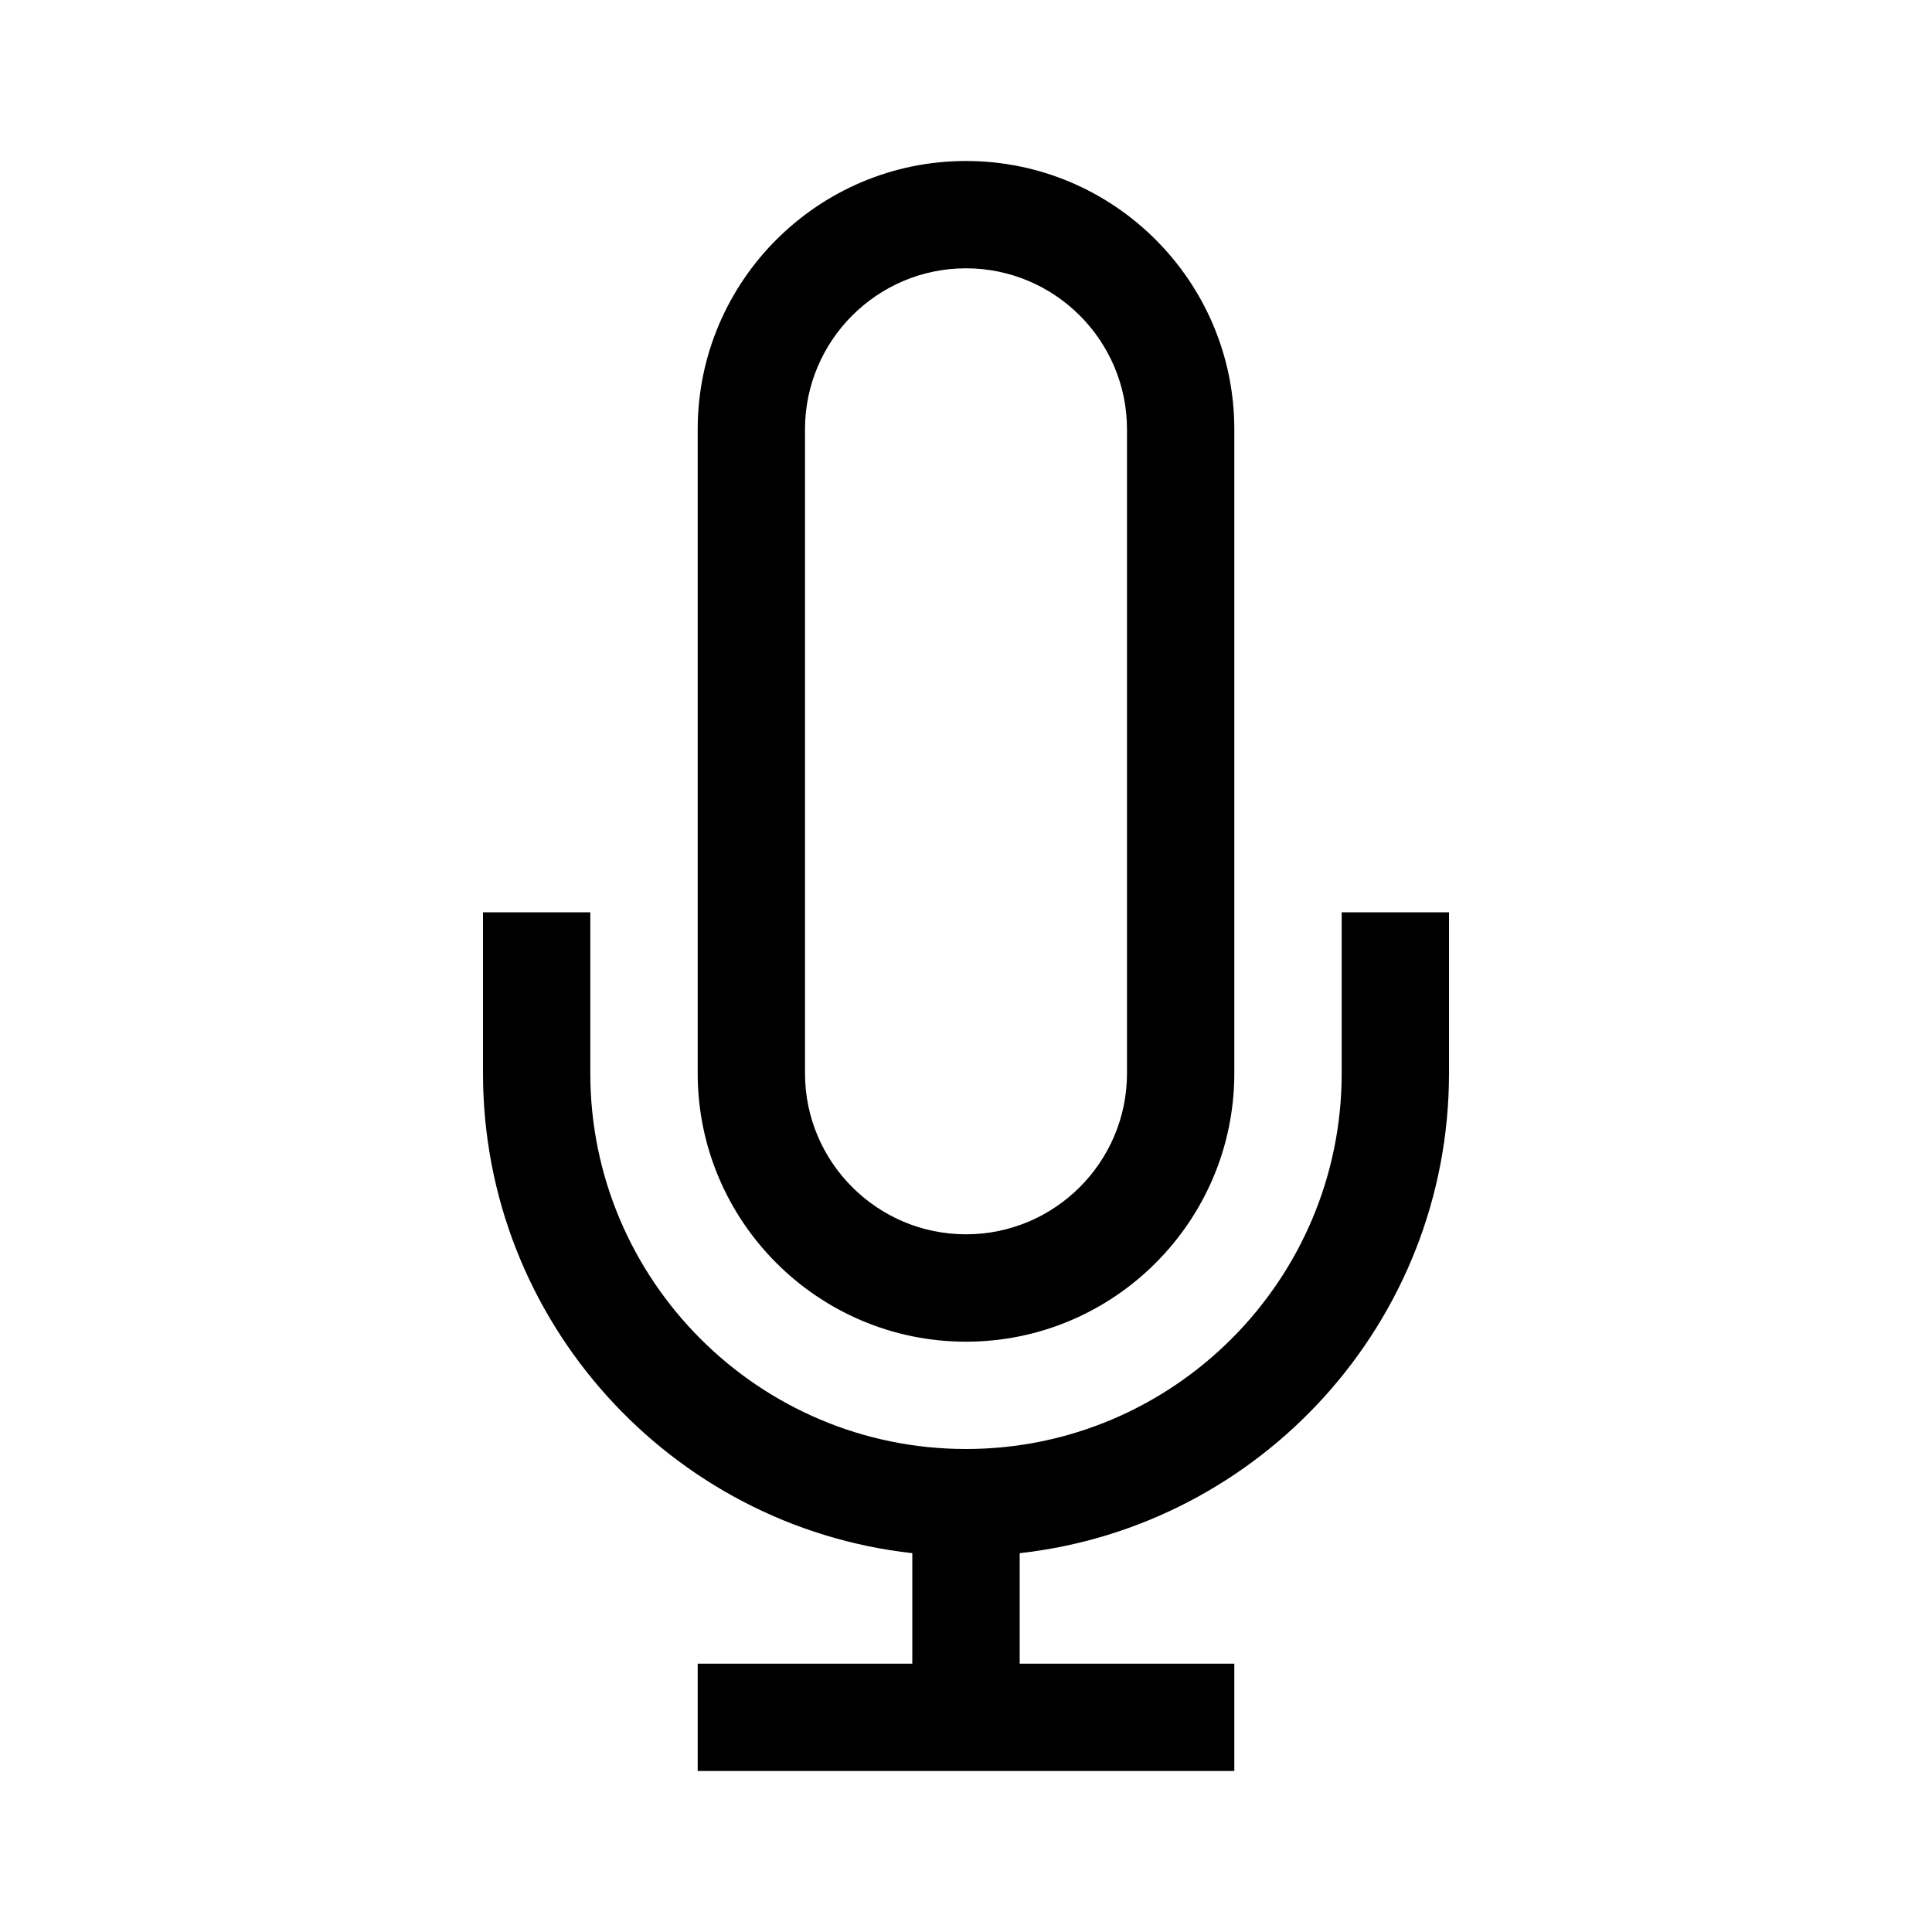 <svg width="24" height="24" viewBox="0 0 24 24" xmlns="http://www.w3.org/2000/svg">
<path fill-rule="evenodd" clip-rule="evenodd" d="M10 5.333C10 4.231 10.897 3.333 12 3.333C13.103 3.333 14 4.231 14 5.333V13.333C14 14.436 13.103 15.333 12 15.333C10.897 15.333 10 14.436 10 13.333V5.333ZM12 16.667C13.838 16.667 15.333 15.171 15.333 13.333V5.333C15.333 3.495 13.838 2 12 2C10.162 2 8.667 3.495 8.667 5.333V13.333C8.667 15.171 10.162 16.667 12 16.667Z" />
<path fill-rule="evenodd" clip-rule="evenodd" d="M16.667 11.333V13.333C16.667 15.906 14.573 18 12 18C9.427 18 7.333 15.906 7.333 13.333V11.333H6V13.333C6 16.417 8.338 18.961 11.333 19.294V20.667H8.667V22H11.333H12.667H15.333V20.667H12.667V19.294C15.662 18.961 18 16.417 18 13.333V11.333H16.667Z" />
</svg>
